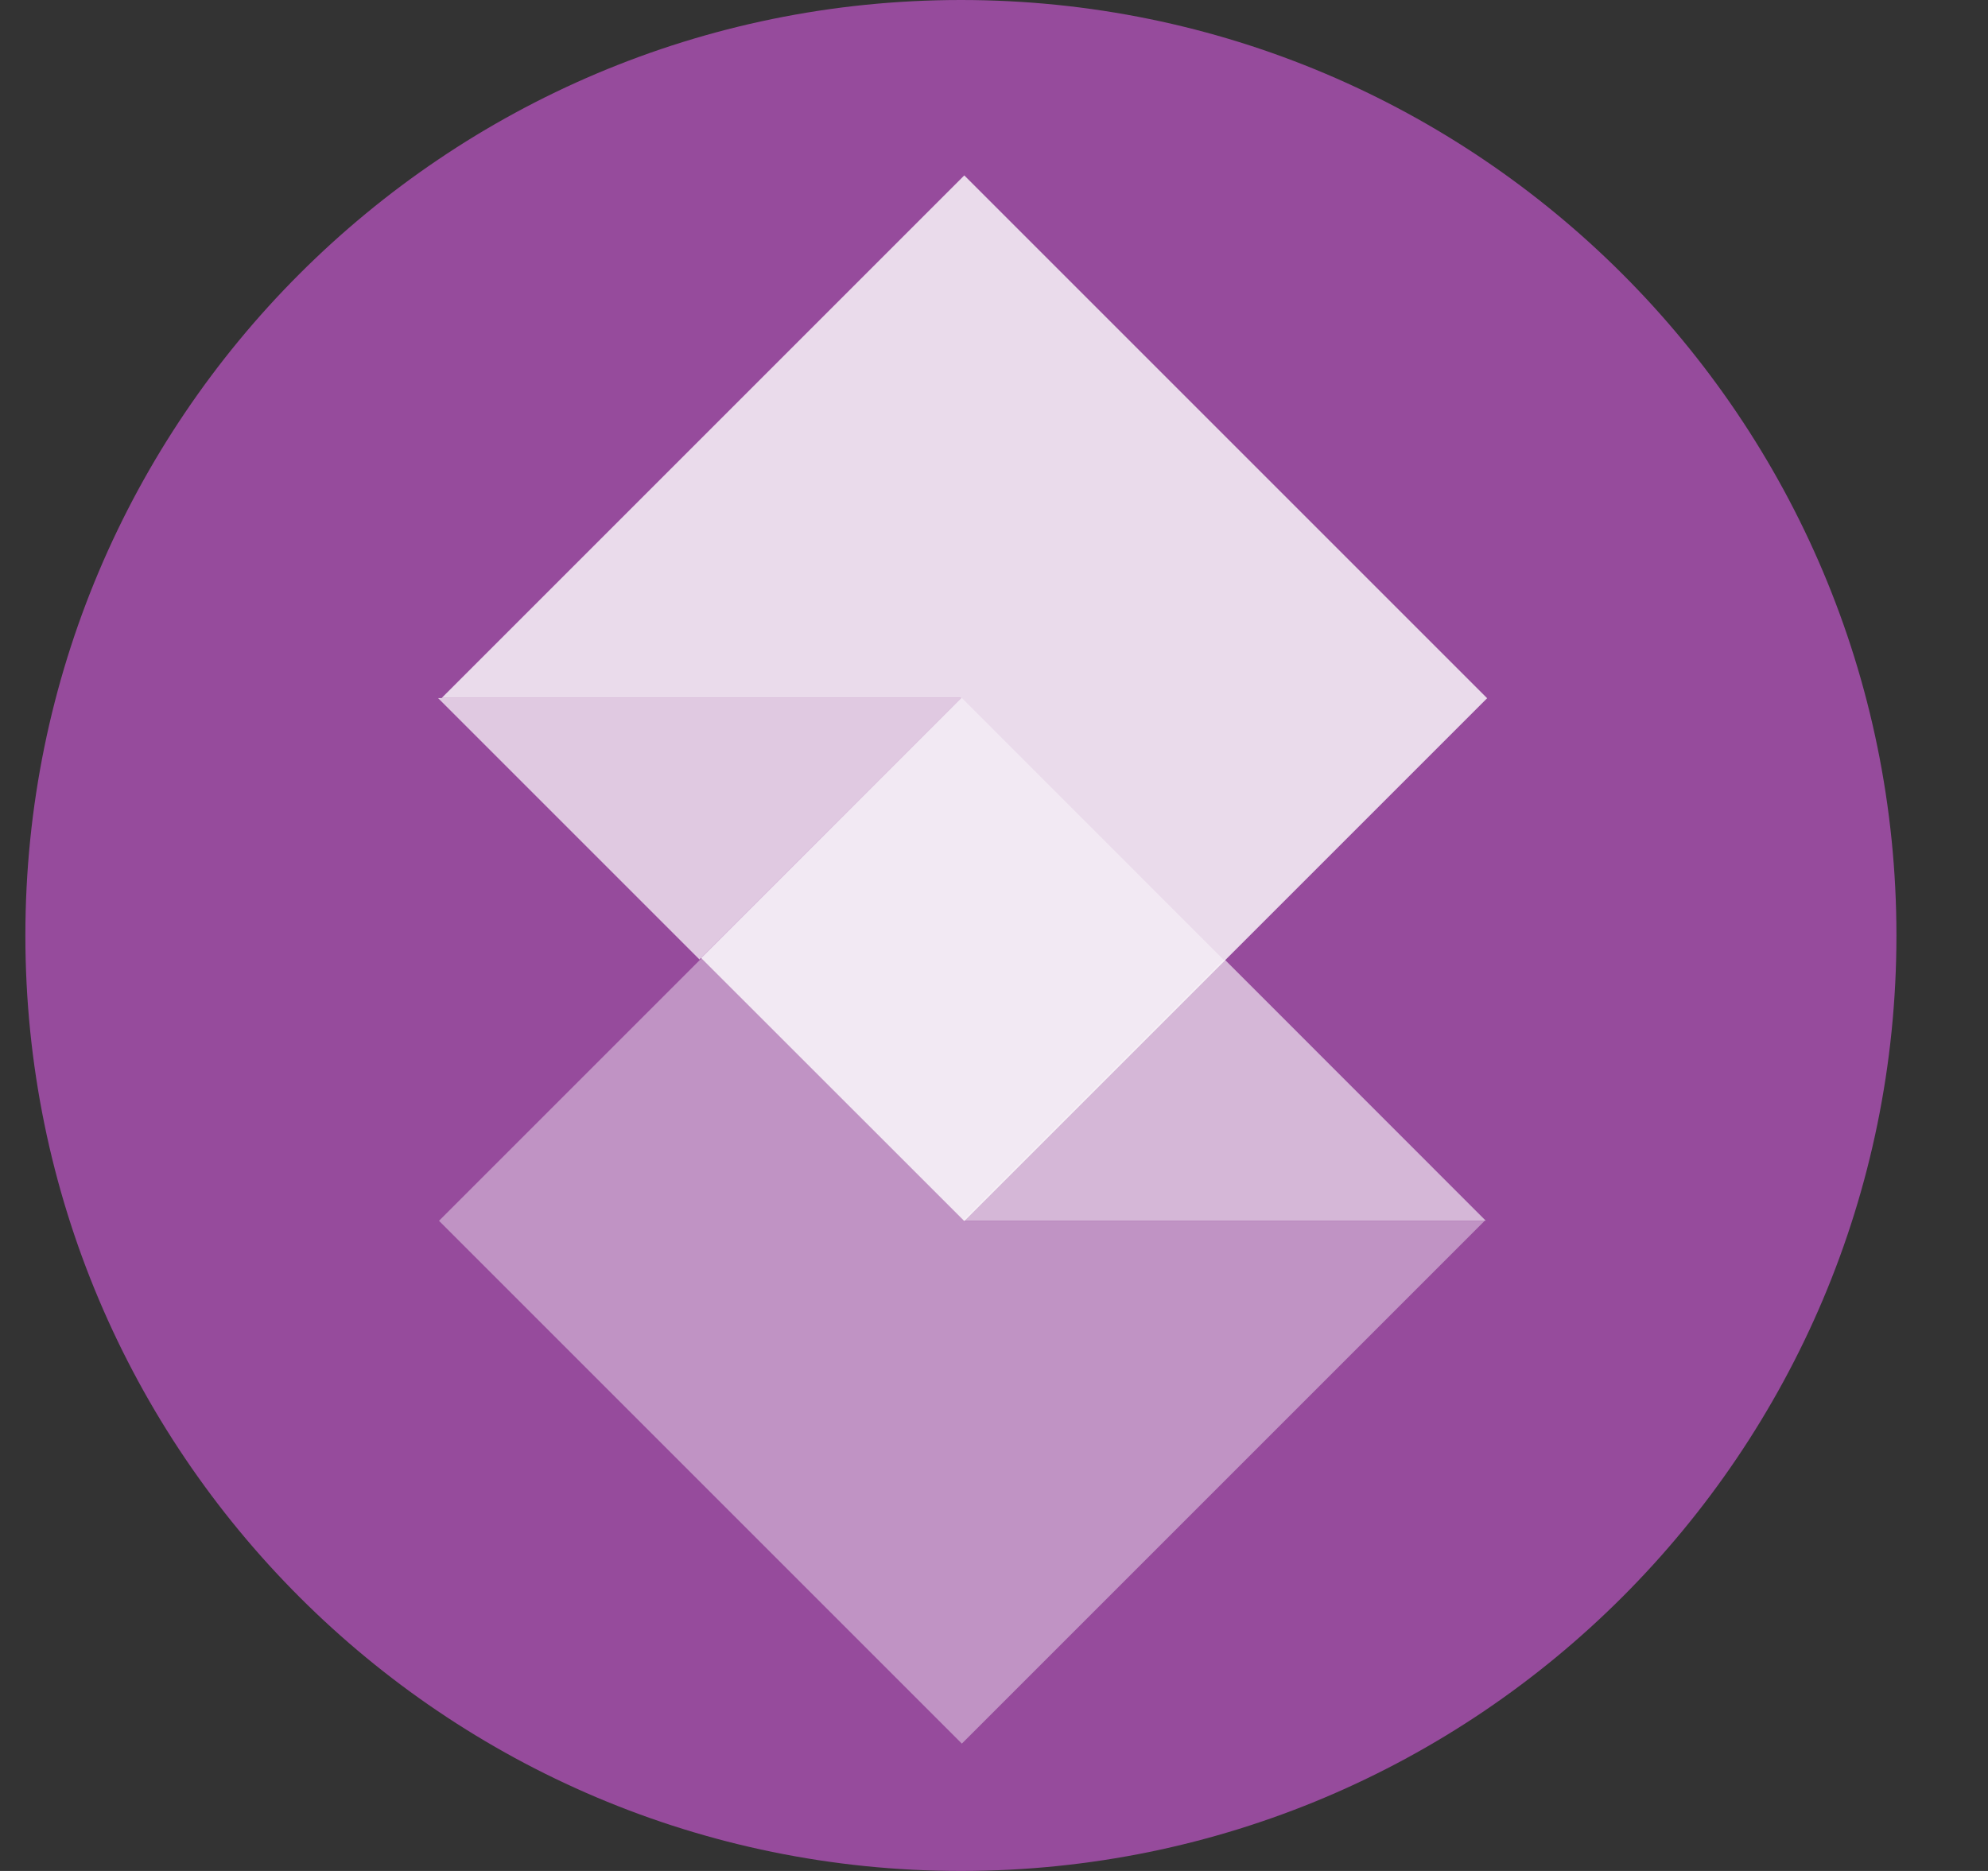 <svg width="17" height="16" viewBox="0 0 17 16" fill="none" xmlns="http://www.w3.org/2000/svg">
<rect x="0" y="0" width="17" height="16" fill="#333333" stroke="none"/>
<g clip-path="url(#clip0_2_3678)">
<path d="M8.217 16C12.635 16 16.217 12.418 16.217 8C16.217 3.582 12.635 0 8.217 0C3.799 0 0.217 3.582 0.217 8C0.217 12.418 3.799 16 8.217 16Z" fill="#964B9C"/>
<path opacity="0.6" d="M10.47 8.203L8.234 10.439H12.705L10.47 8.203Z" fill="white"/>
<path opacity="0.7" d="M5.982 8.205L8.218 5.97H3.746L5.982 8.206L5.982 8.205Z" fill="white"/>
<path opacity="0.4" d="M8.235 10.44L10.465 8.21L8.225 5.969L3.754 10.44L8.225 14.911L12.696 10.44H12.695H8.235Z" fill="white"/>
<path opacity="0.8" d="M8.246 1.5L3.777 5.969H8.218L5.995 8.192L8.246 10.442L12.717 5.971L8.246 1.5Z" fill="white"/>
</g>
<defs>
<clipPath id="clip0_2_3678">
<rect width="16" height="16" fill="white" transform="translate(0.217 0)"/>
</clipPath>
</defs>
</svg>
